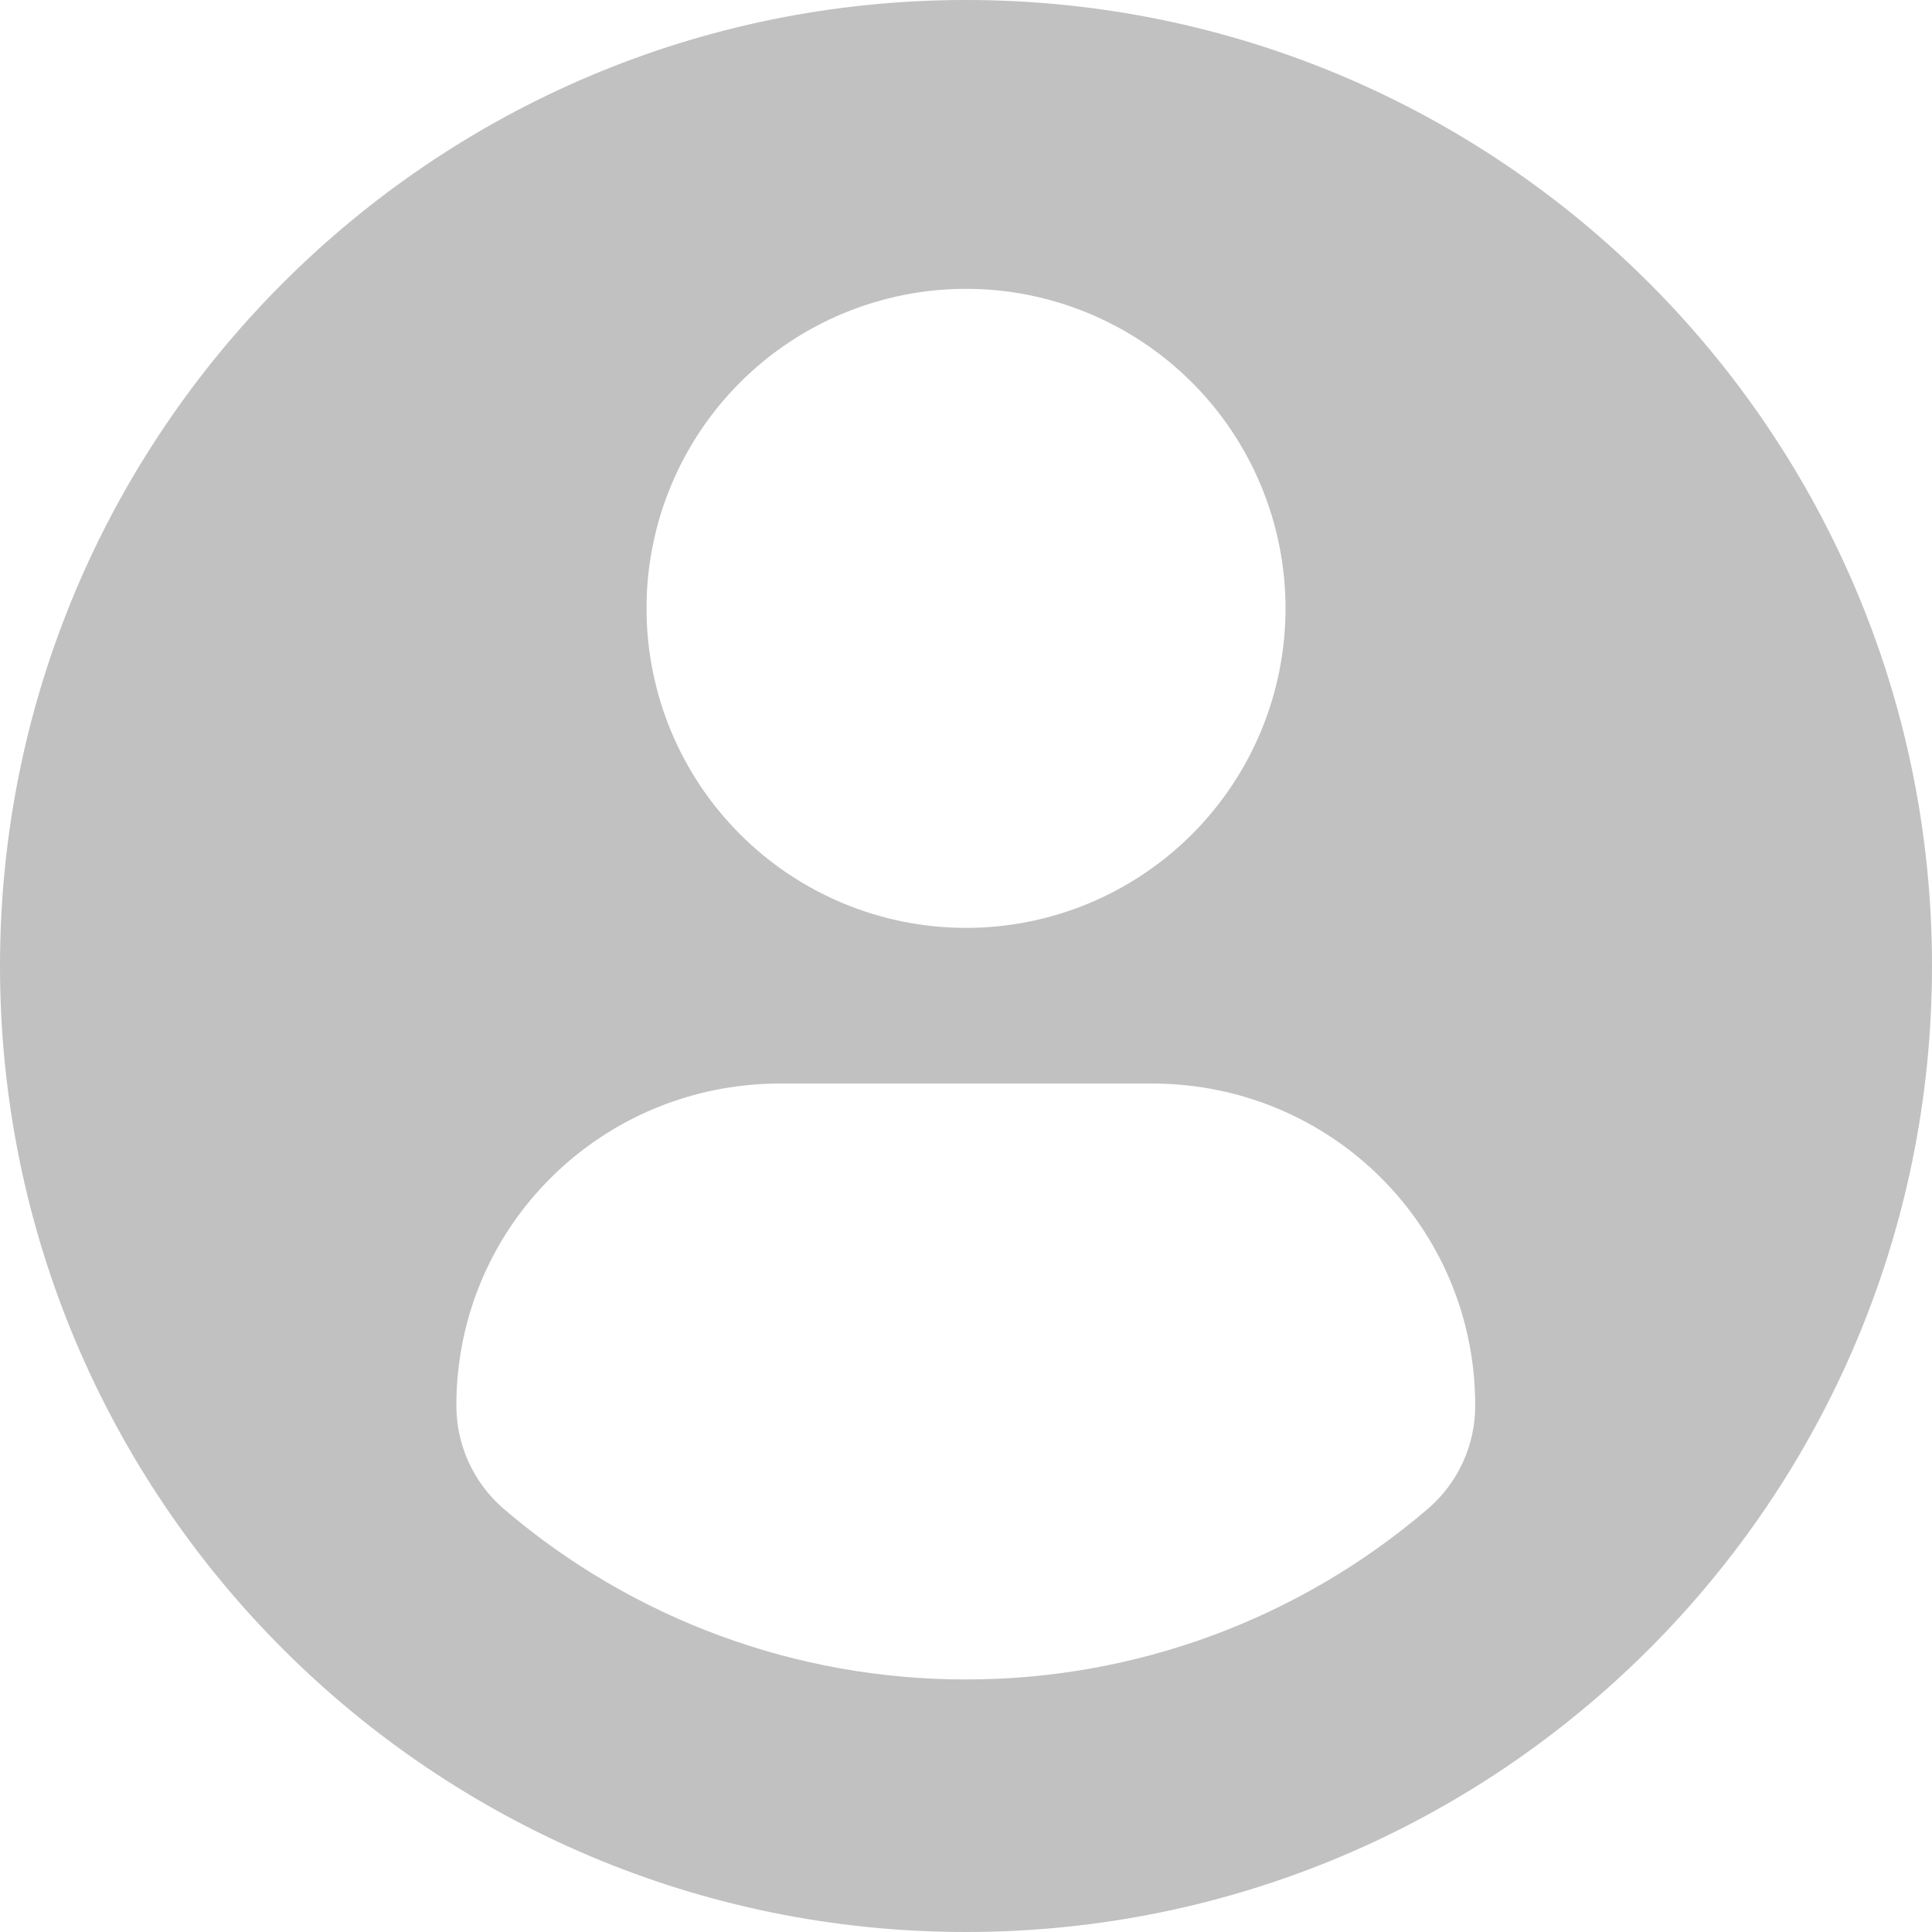 <svg width="178" height="178" viewBox="0 0 178 178" fill="none" xmlns="http://www.w3.org/2000/svg">
<path d="M89 0C39.852 0 0 39.846 0 89C0 138.154 39.848 178 89 178C138.156 178 178 138.154 178 89C178 39.846 138.156 0 89 0ZM89 26.612C96.807 26.611 104.295 29.713 109.816 35.233C115.337 40.754 118.439 48.241 118.439 56.049C118.44 63.856 115.339 71.344 109.819 76.865C104.298 82.387 96.811 85.489 89.004 85.489C81.197 85.49 73.709 82.389 68.188 76.868C62.667 71.348 59.565 63.86 59.565 56.053C59.564 48.245 62.665 40.757 68.185 35.236C73.705 29.715 81.193 26.613 89 26.612ZM88.98 154.731C73.385 154.748 58.298 149.184 46.447 139.046C45.068 137.869 43.96 136.407 43.2 134.761C42.44 133.115 42.046 131.323 42.045 129.51C42.045 113.024 55.388 99.829 71.877 99.829H106.131C122.624 99.829 135.916 113.024 135.916 129.51C135.917 131.323 135.524 133.114 134.765 134.76C134.006 136.405 132.898 137.866 131.518 139.042C119.668 149.185 104.578 154.75 88.98 154.731Z" fill="#C1C1C1"/>
</svg>
